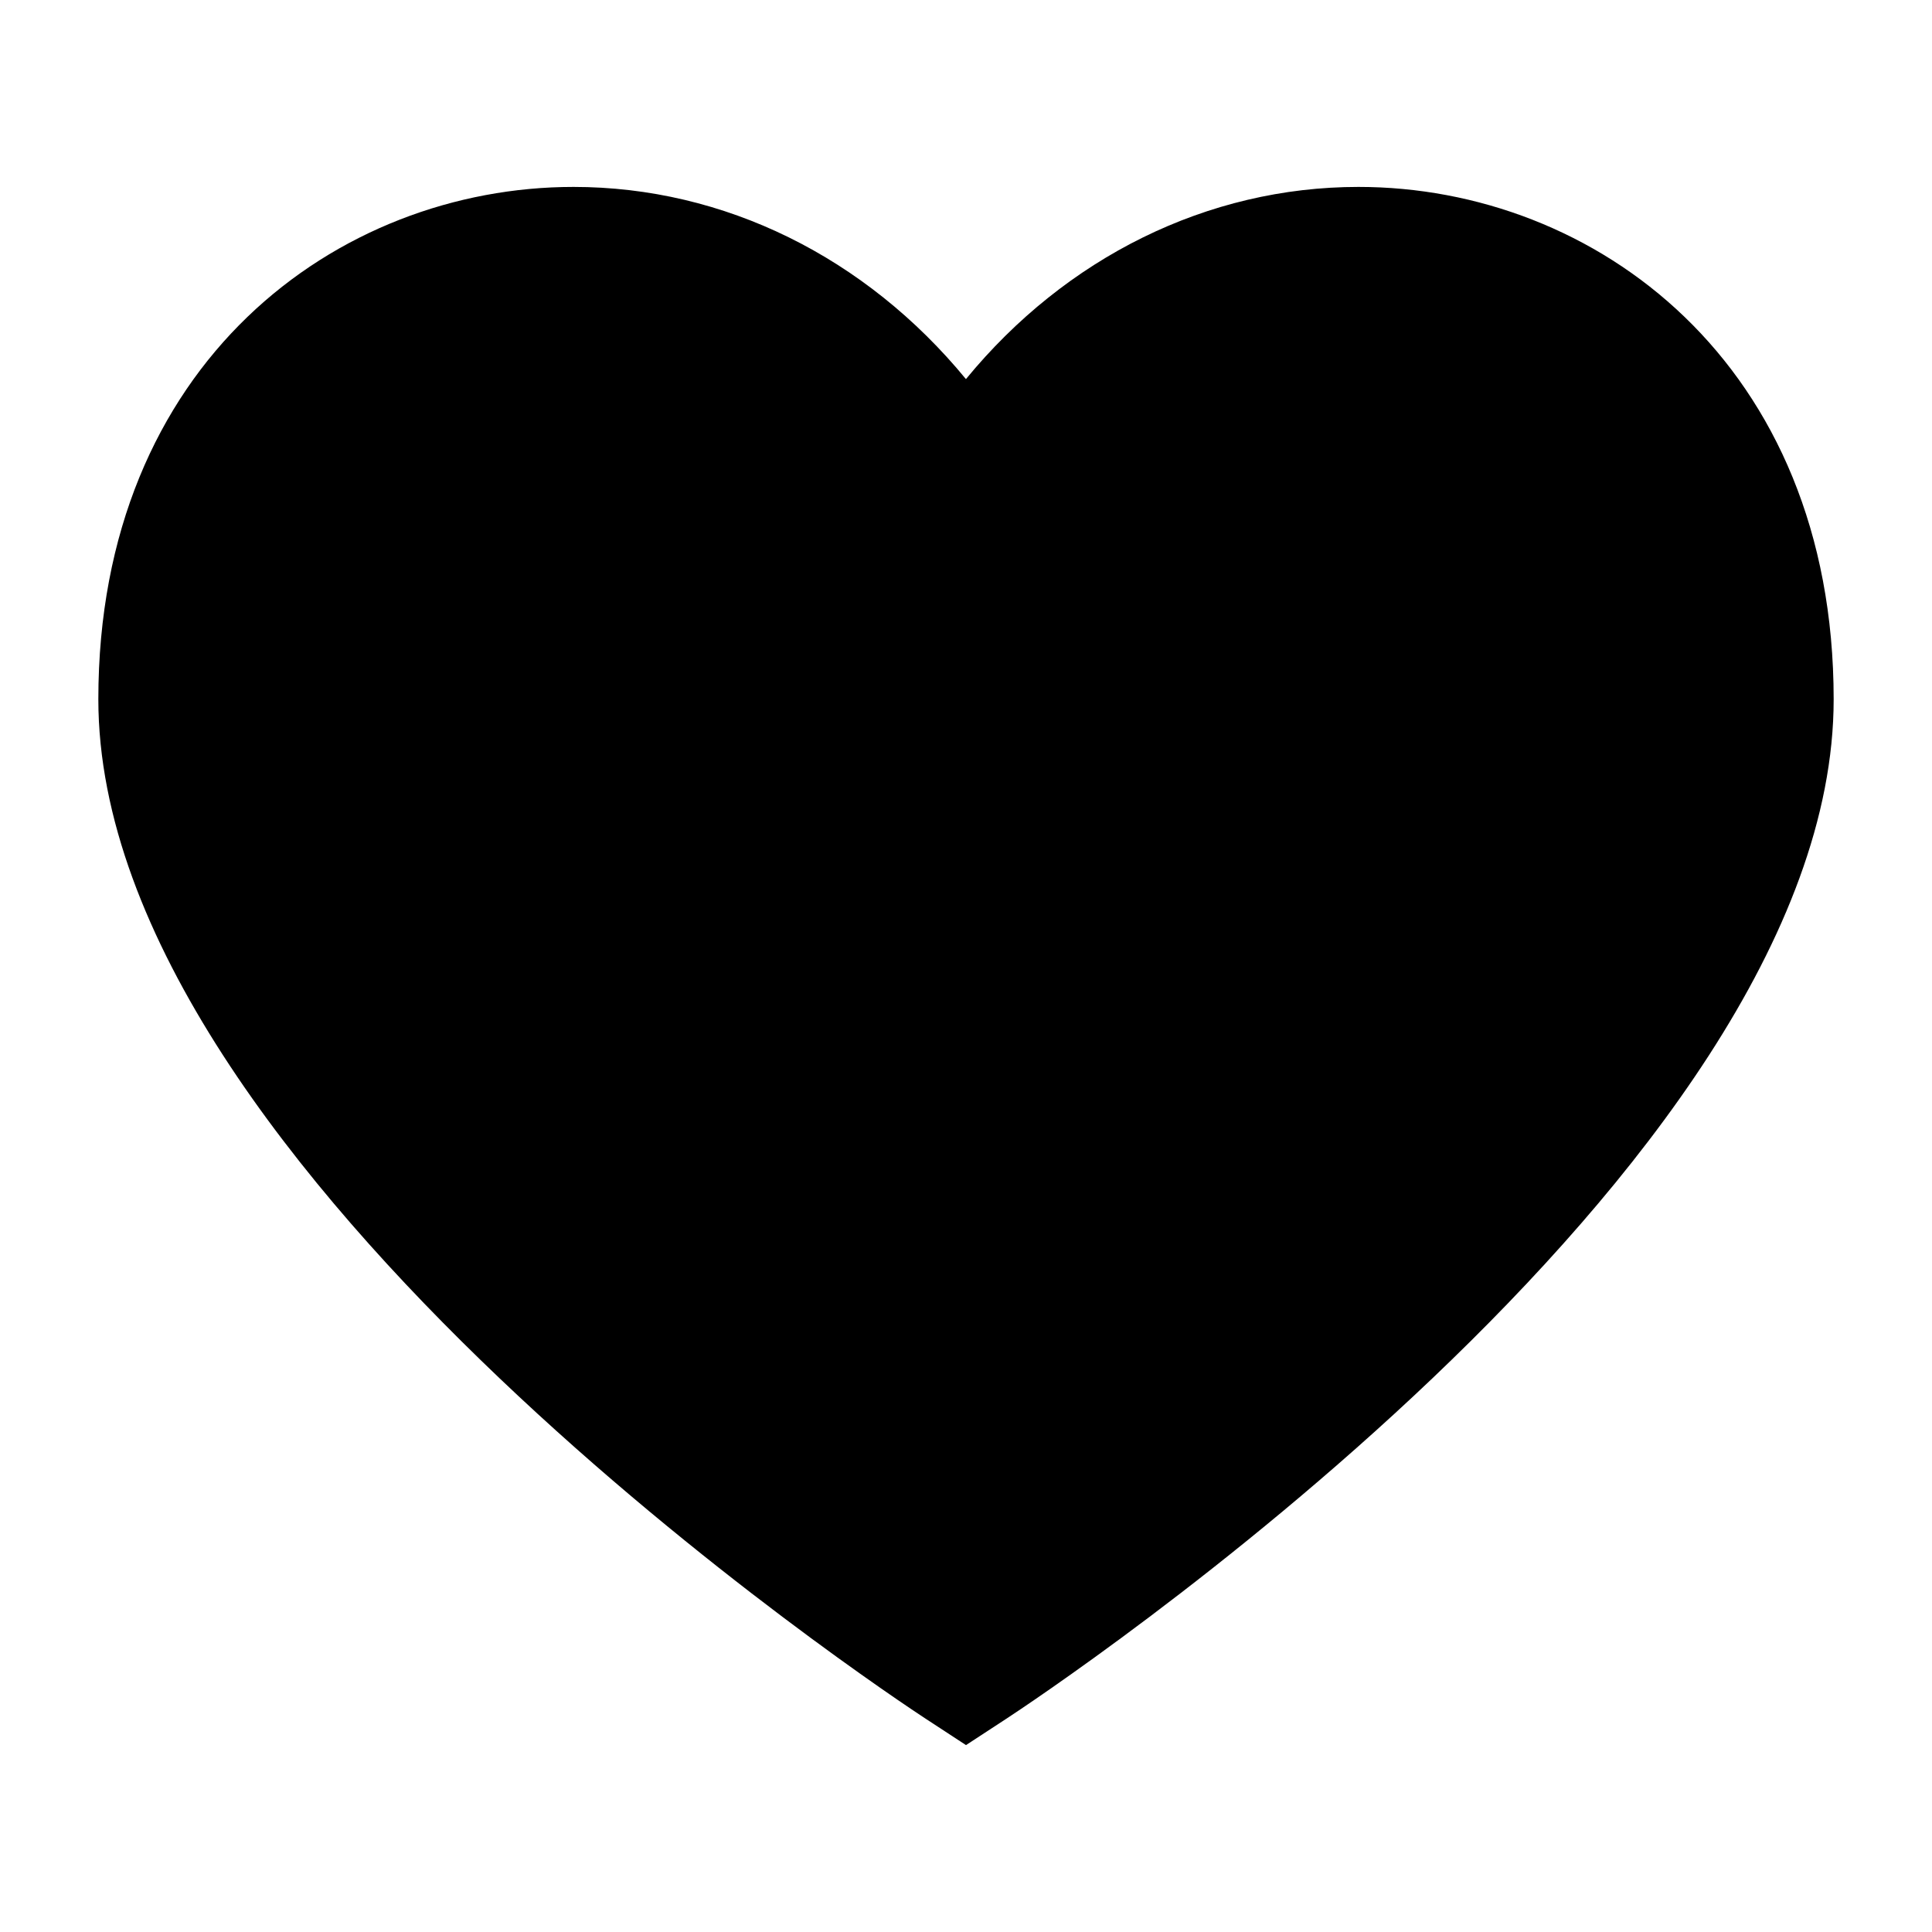 <?xml version="1.0" ?><!DOCTYPE svg  PUBLIC '-//W3C//DTD SVG 1.1//EN'  'http://www.w3.org/Graphics/SVG/1.1/DTD/svg11.dtd'><svg enable-background="new 0 0 100 100" height="100px" id="Your_Icon" version="1.1" viewBox="0 0 100 100" width="100px" xml:space="preserve" xmlns="http://www.w3.org/2000/svg" xmlns:xlink="http://www.w3.org/1999/xlink"><g><g><g><g/></g><g/></g></g><path d="M50,90.326l-2.081-1.361C46.17,87.821,5.09,60.675,5.09,36.196c0-17.412,12.373-26.521,24.595-26.521  c7.813,0,15.131,3.646,20.312,9.947c5.164-6.29,12.493-9.947,20.319-9.947c12.222,0,24.594,9.11,24.594,26.521  c0,24.479-41.08,51.625-42.828,52.769L50,90.326z"/></svg>